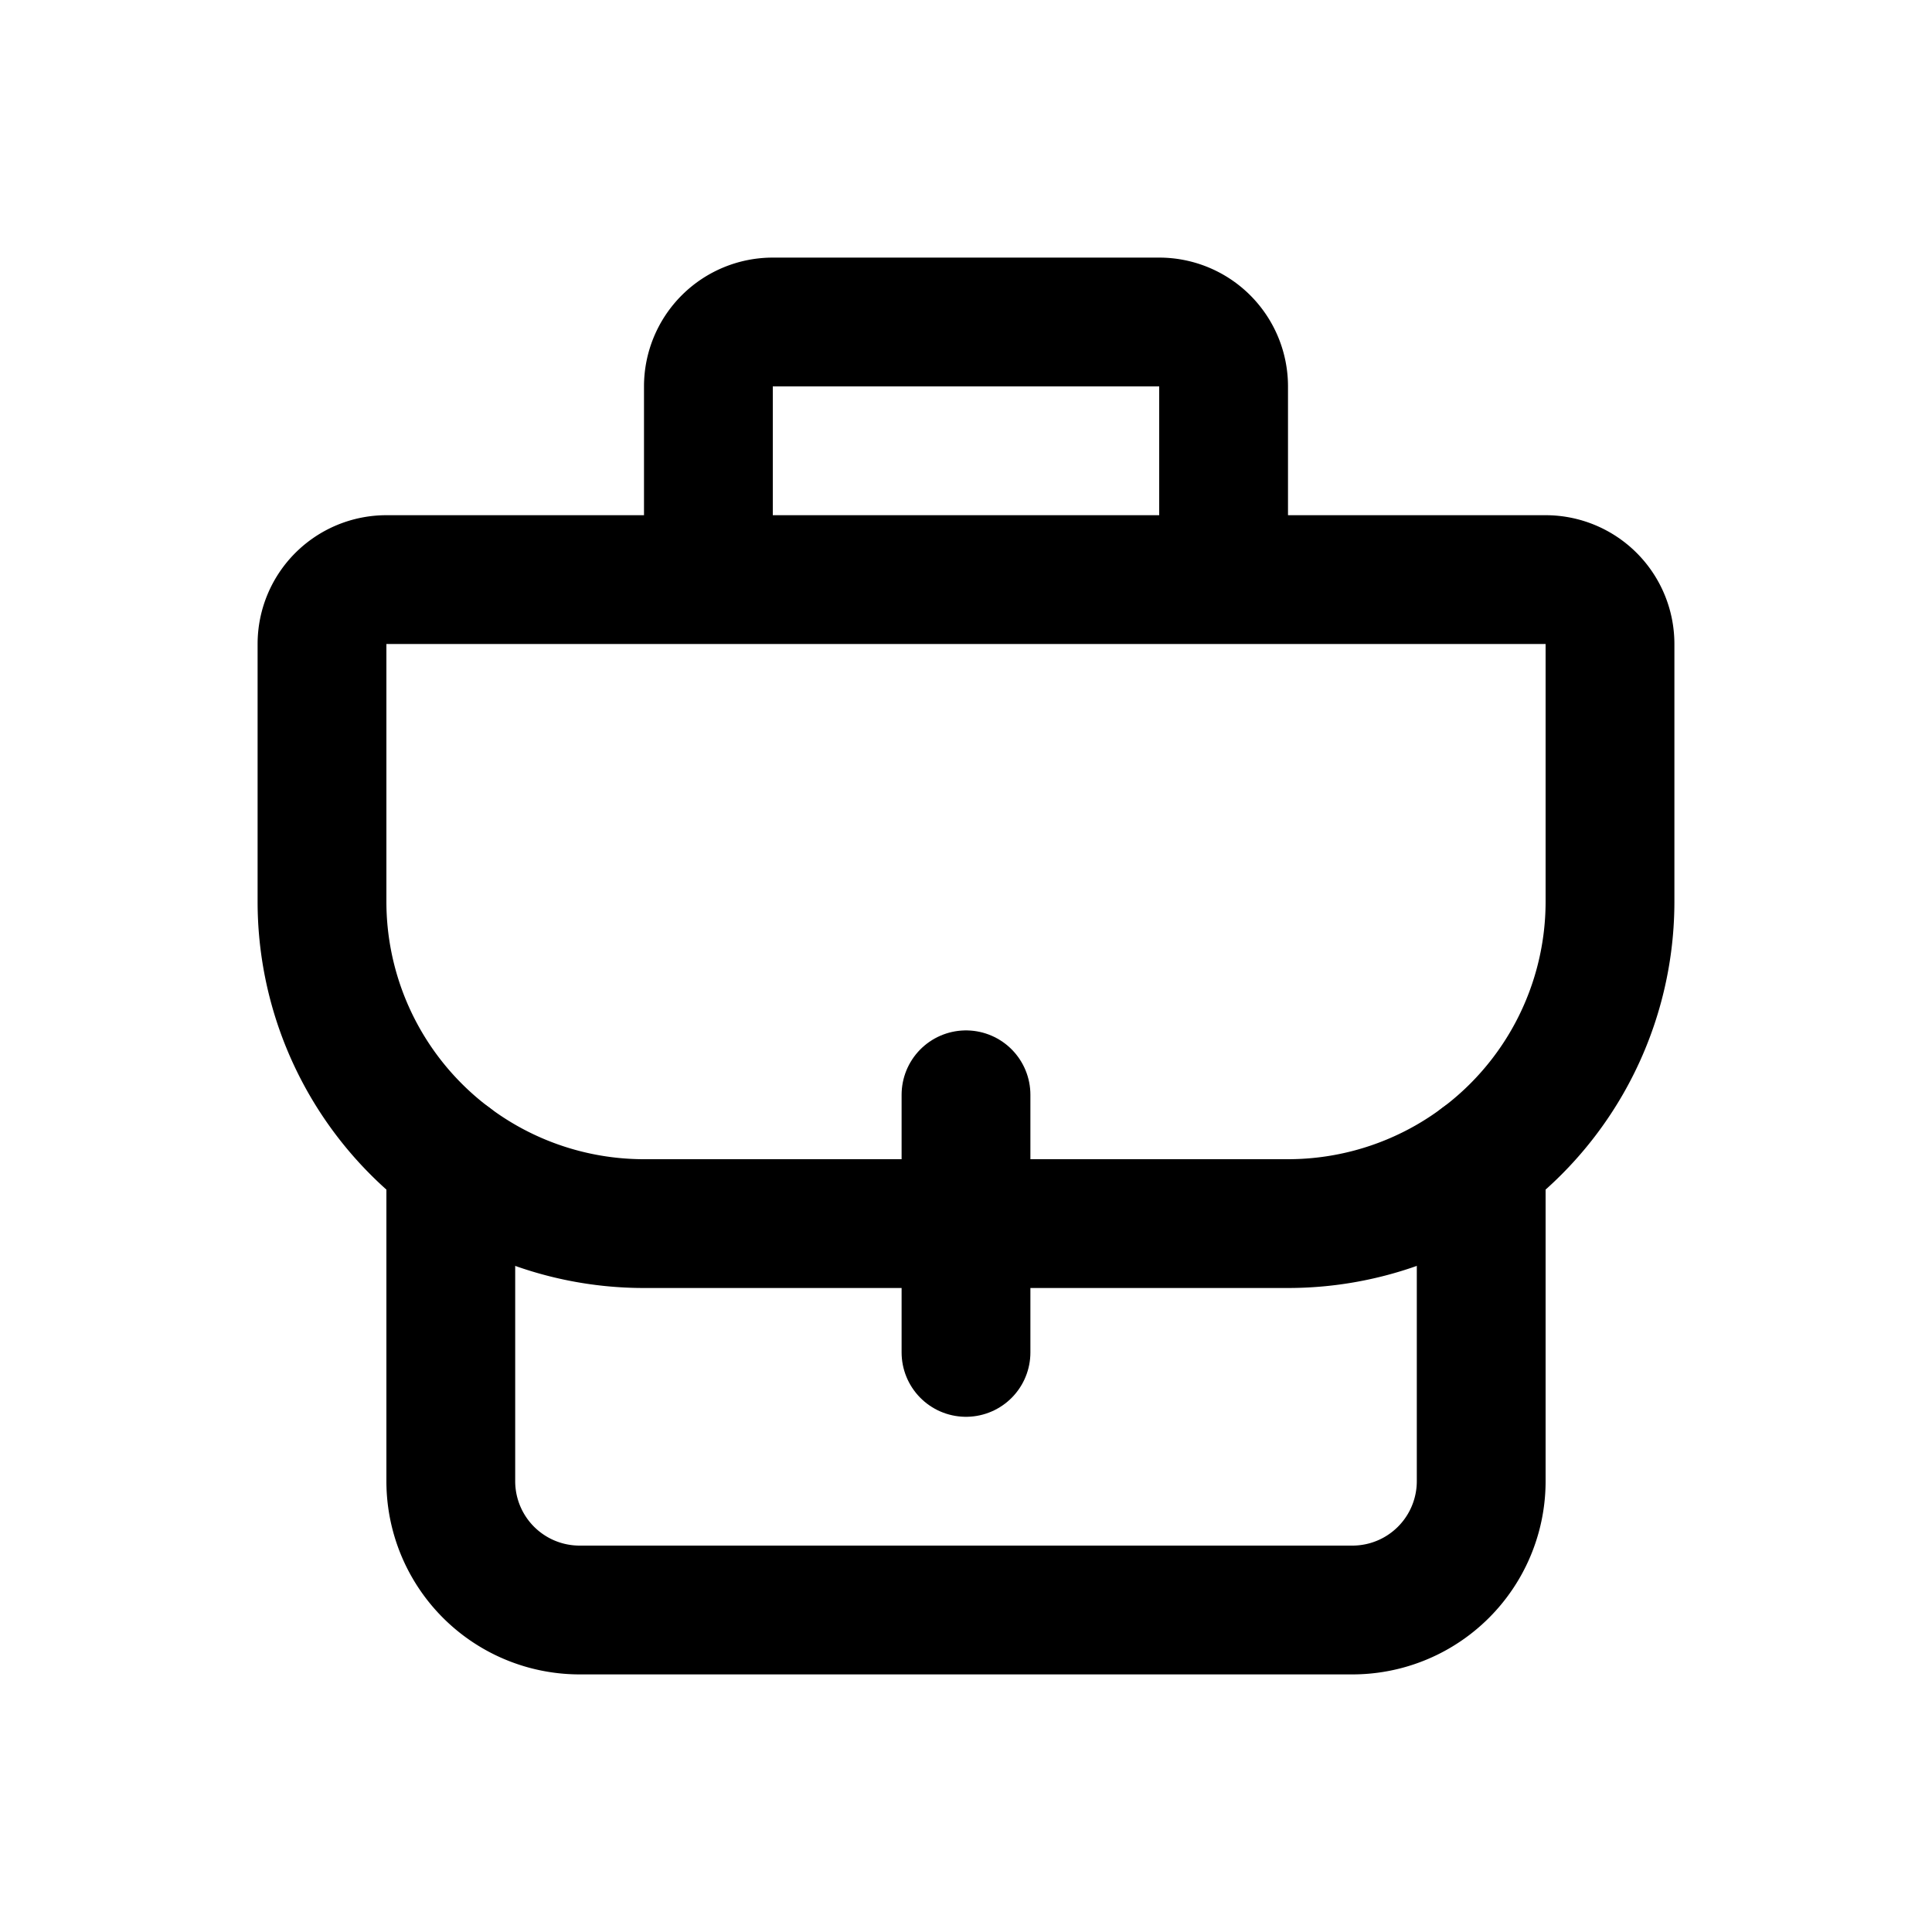 <svg width="15" height="15" fill="none" xmlns="http://www.w3.org/2000/svg">
  <path
    d="M3.5 9v2.5a1 1 0 0 0 1 1h6a1 1 0 0 0 1-1V9"
    stroke="currentColor"
    stroke-linecap="round"
    stroke-linejoin="round"
  />
  <path
    d="M3 4.5h9a.5.5 0 0 1 .5.5v2A2.5 2.5 0 0 1 10 9.5H5A2.5 2.5 0 0 1 2.5 7V5a.5.5 0 0 1 .5-.5zM6 2.5h3a.5.5 0 0 1 .5.5v1.5h-4V3a.5.5 0 0 1 .5-.5z"
    stroke="currentColor"
  />
  <path
    d="M7.5 8.5v2"
    stroke="currentColor"
    stroke-linecap="round"
    stroke-linejoin="round"
  />
</svg>
